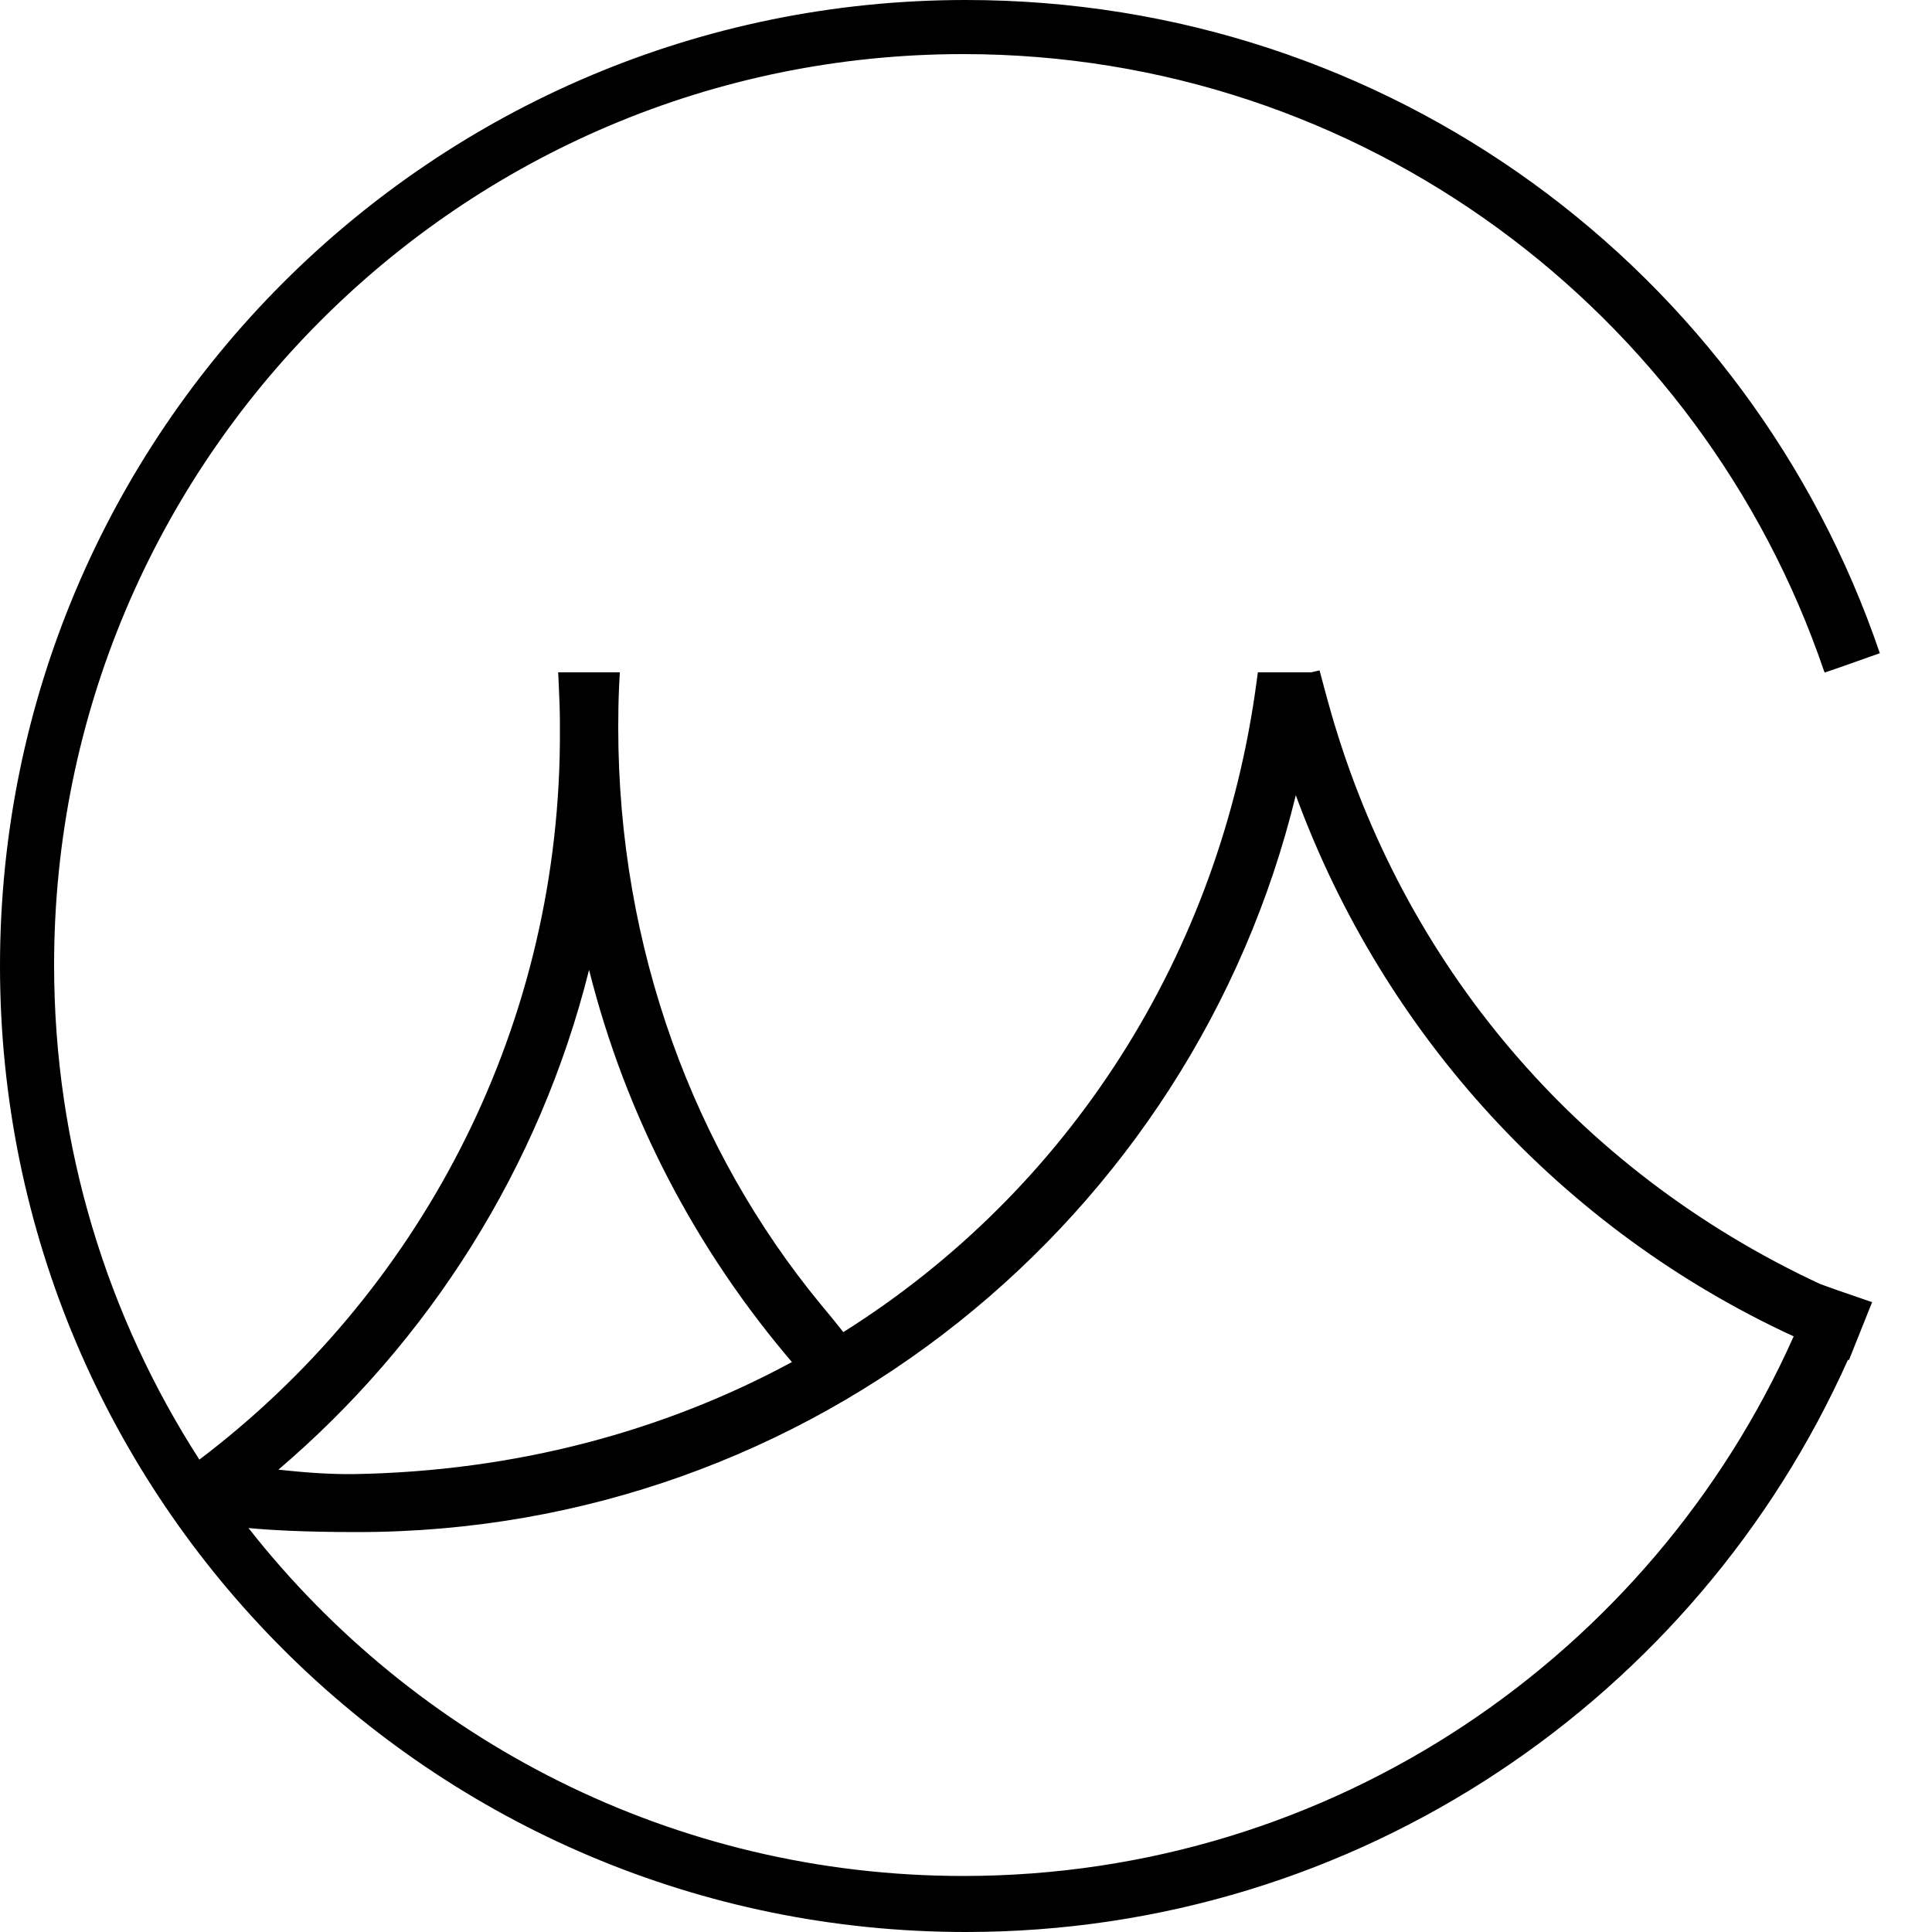 <?xml version="1.0" encoding="utf-8"?>
<!-- Generator: Adobe Illustrator 18.1.1, SVG Export Plug-In . SVG Version: 6.00 Build 0)  -->
<svg version="1.1" id="wx_pic" xmlns="http://www.w3.org/2000/svg" xmlns:xlink="http://www.w3.org/1999/xlink" x="0px"
	 y="0px" viewBox="0 0 1000 1000" enable-background="new 0 0 1000 1000" xml:space="preserve" width="300px" height="300px">
<g id="wx_pic_g">
	<g>
		<path d="M942.1,664.6C815.2,605.5,726.2,498.2,689,369c-2-6.9-6-22-6-22s-1.7,0.4-4.4,1c-5.8,0-18.1,0-27.6,0
			c0.1,0.4,0,0.1-0.5,4.2c-18.8,142.2-97.6,264.1-214,337.3c-2.8-3.6-7.1-8.9-11.8-14.5C359.6,595.9,320,491.3,320,376.6
			c0-6.8,0.1-13.6,0.4-20.4c0.2-4.8,0.2-4.9,0.4-8.2c-0.6,0-1.3,0-1.9,0v0h-13.9c-13.7,0-14.1,0-14.1,0h-2c0,0,0.2,3.5,0.4,8.4
			c0.3,6.1,0.5,12.2,0.5,18.4c0,1.7,0,3.4,0,5.2c0,1.5,0,3,0,4.5c-1.4,151.5-74.3,285.9-186.6,371C55.7,681.8,28,593.9,28,499.5
			C28,239.1,238.7,28,498.6,28C705.2,28,880.7,161.5,944,347c0,0,0.4,1.1,0.5,1.1c2.2-0.7,8.8-3,28.5-10
			C905.6,140.1,719.3,0,499.9,0C223.8,0,0,223.9,0,500s223.8,500,499.9,500c203.5,0,378.6-121.7,456.6-296.2
			c0.3,0.1,0.5,0.2,0.5,0.2l12-30c0,0-10.4-3.6-18-6.2C946.9,666.3,944,665.3,942.1,664.6z M304.9,502c19.1,76.1,55.6,145.2,105,203
			c-66.2,35.8-143,56.6-227,58c-14,0.1-26.5-1-38.8-2.3C222,694.3,279.3,604.4,304.9,502z M498.6,971c-150.1,0-283.9-70.4-370-180.1
			c10.3,1,27.8,2.1,56.4,2.1c235.2,0,432.5-162.5,485.7-381.4c45.6,124.3,138.2,225,257.7,280.1C855,856.3,690.2,971,498.6,971z
			 M928.4,691.7C928.3,691.7,928.3,691.7,928.4,691.7C928.5,691.7,928.4,691.7,928.4,691.7z"/>
	</g>
</g>
</svg>
